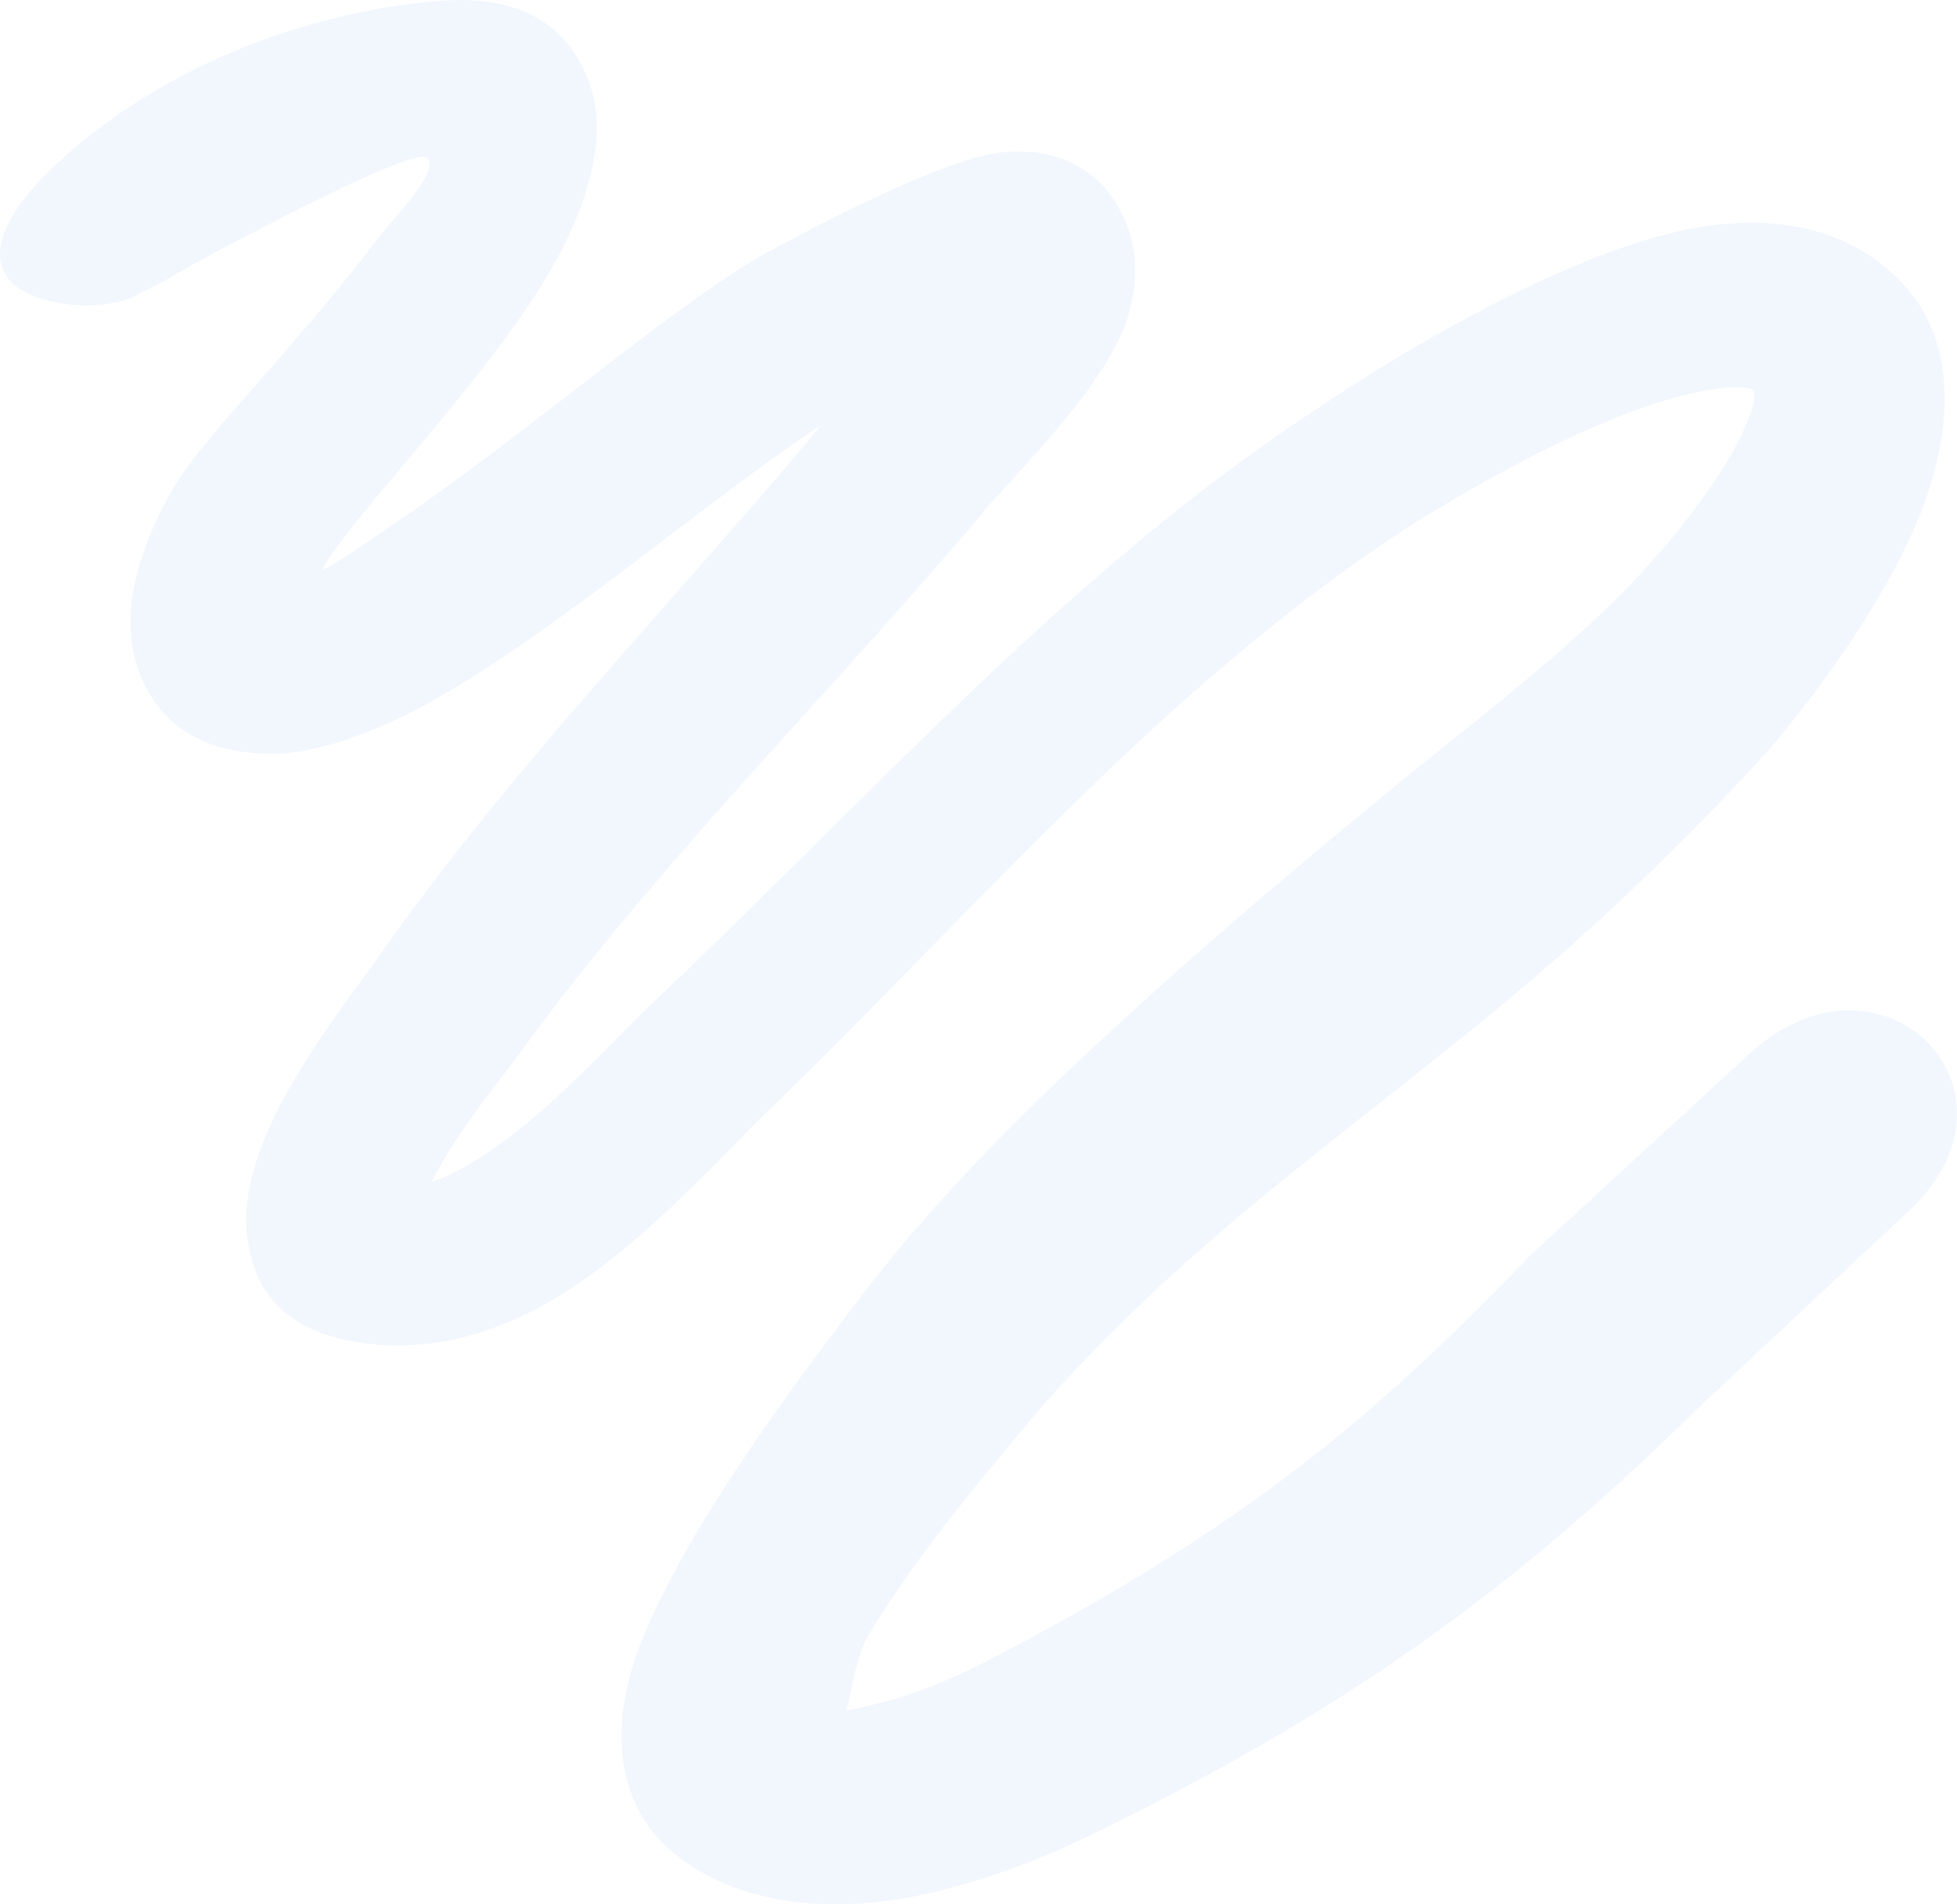 <svg width="888" height="864" viewBox="0 0 888 864" fill="none" xmlns="http://www.w3.org/2000/svg">
<path opacity="0.4" d="M34.339 138.468C-11.745 134.029 -6.599 105.988 21.325 78.581C75.019 25.879 148.953 3.73 201.916 0.242C236.399 -2.03 259.717 11.707 268.542 41.33C275.305 64.03 266.514 96.338 245.416 130.005C216.552 176.067 165.437 228.298 148.531 254.501C147.814 255.607 147.043 257.141 146.284 258.936C156.175 253.357 167.248 245.502 179.368 237.284C239.466 196.539 309.862 134.978 348.721 114.194C359.183 108.624 426.195 71.872 454.815 69.079C479.95 66.625 496.023 77.036 504.692 89.533C515.509 105.122 518.148 123.95 511.533 144.538C501.547 175.604 460.179 215.549 447.768 230.475C397.783 290.039 344.037 345.581 294.003 404.459C273.324 428.79 253.25 453.669 234.469 479.754C230.419 485.38 211.671 507.862 198.626 530.924C197.717 532.53 196.794 534.355 195.914 536.261C203.734 533.751 211.347 529.406 218.816 524.563C249.761 504.488 276.993 473.054 297.537 453.696C355.095 399.354 410.064 341.266 468.889 287.511C509.528 250.369 551.925 215.195 598.502 184.868C625.361 166.555 698.466 120.753 757.161 105.988C803.028 94.451 841.655 103.339 865.387 130.896C884.429 152.98 886.69 184.632 876.219 219.306C861.593 267.732 817.361 323.737 799.304 343.881C764.885 381.366 727.833 417.148 688.023 450.518C631.855 497.602 571.334 540.457 518.865 590.52C497.886 610.539 477.846 631.323 459.675 653.718C450.728 664.868 417.773 702.679 394.554 741.037C388.208 751.526 386.901 765.961 384.12 776.066C387.862 775.351 391.727 774.326 395.546 773.498C416.058 769.058 436.163 759.737 450.023 752.497C500.728 725.985 542.489 700.755 581.573 671.563C619.83 642.988 655.321 610.473 694.406 569.497L792.044 479.754C851.975 422.175 924.039 493.287 867.503 548.117L772.365 637.083C727.481 681.281 686.719 716.009 643.275 746.552C599.206 777.534 552.533 804.379 495.813 832.164C471.132 844.285 432.925 859.375 397.032 863.059C363.036 866.55 330.971 860.516 306.924 841.766C285.194 824.82 275.412 795.295 286.692 757.348C302.845 703.012 367.365 619.184 381.348 600.559C410.219 561.087 443.634 525.132 479.394 490.967C526.87 445.604 577.328 402.317 628.478 360.365C661.158 333.559 694.811 308.209 725.136 279.701C734.603 270.908 752.947 252.519 768.889 231C777.973 218.735 786.868 205.811 792.044 193.079C793.734 188.923 795.452 184.996 796.048 181.108C797.135 173.99 790.162 176.33 783.423 175.8C768.862 177.31 752.57 181.999 736.438 188.289C696.022 204.048 656.427 228.198 638.77 239.27C595.496 267.521 555.978 300.159 518.448 334.943C460.34 388.797 406.805 447.558 350.291 502.29C323.142 528.637 284.613 572.767 242.056 594.579C216.221 607.82 188.826 613.546 161.05 608.79C126.803 602.935 113.508 583.027 111.786 557.025C110.894 543.546 115.19 526.374 123.45 508.776C137.516 478.816 163.377 446.039 168.511 438.653C188.007 410.605 208.837 383.77 230.427 357.583C276.432 301.788 325.919 249.014 372.379 193.083C326.355 222.881 254.909 284.527 199.275 316.276C169.672 333.168 142.625 342.147 122.897 341.984C88.028 341.692 71.303 325.649 63.449 305.788C59.344 295.403 58.023 282.696 60.257 269.214C63.465 249.875 73.831 228.234 82.151 215.884C97.488 193.19 139.148 151.113 169.726 110.366C179.801 96.939 199.275 78.581 193.941 71.753C188.608 64.925 87.989 119.732 87.989 119.732C82.17 122.988 73.221 128.623 64.623 132.395C62.535 133.695 60.214 134.855 57.65 135.843C50.816 138.475 38.649 138.882 34.339 138.468Z" fill="#DEEBFD"/>
</svg>
